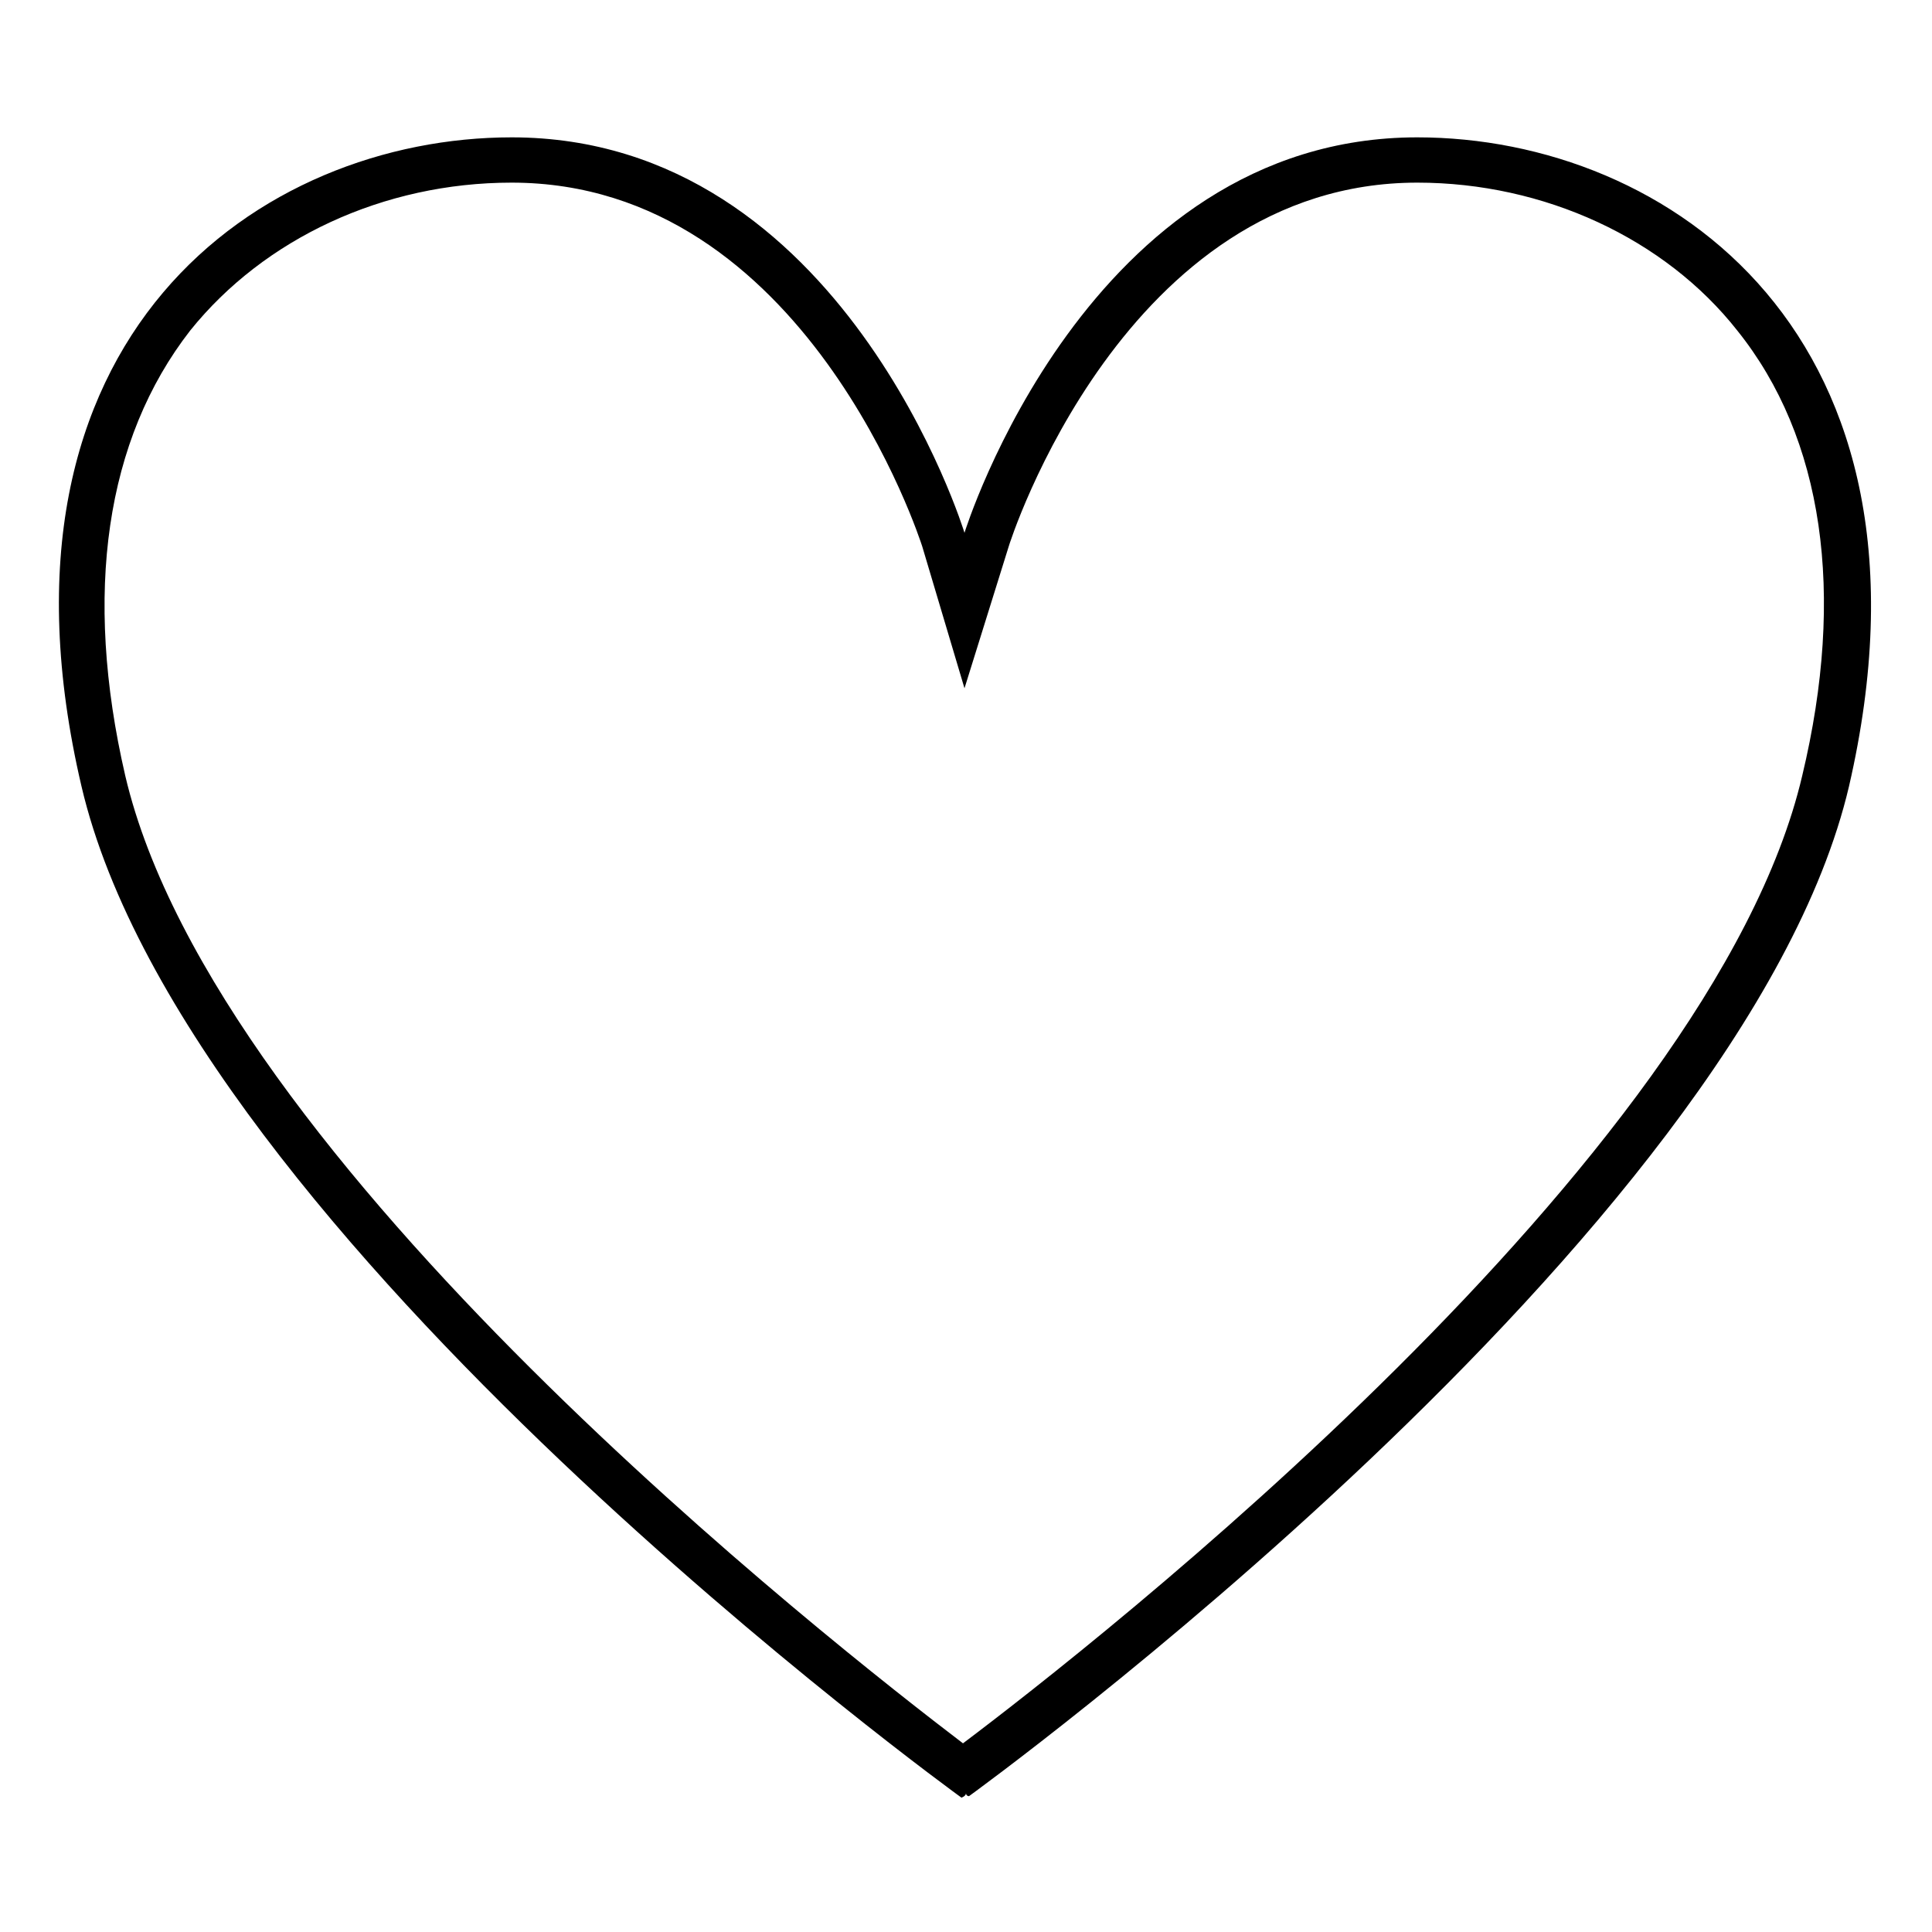 <svg viewBox="0 0 128 128" xmlns="http://www.w3.org/2000/svg">
  <path d="M93.9,9.1c-21.9,0-30,26.2-30,26.2s-8-26.2-30-26.2c-16.6,0-35.5,13.1-28.5,43c7,29.9,58.3,67,58.3,67 s0.3-0.1,0.3-0.3c0,0.2,0.2,0.2,0.2,0.2s51.3-37.1,58.3-66.9C129.4,22.2,110.5,9.1,93.9,9.1z M119.4,51.4 c-6,25.6-47.1,57.7-55.6,64.1C55.4,109.1,14.3,77,8.3,51.4C5.5,39.3,7,29.1,12.6,21.9c4.9-6.1,12.8-9.8,21.3-9.8 c19.5,0,27.1,23.8,27.2,24.1l2.8,9.4l2.9-9.3c0.1-0.4,7.7-24.2,27.1-24.2c8.4,0,16.4,3.7,21.2,9.8C120.8,29,122.3,39.3,119.4,51.4z"/>
</svg>